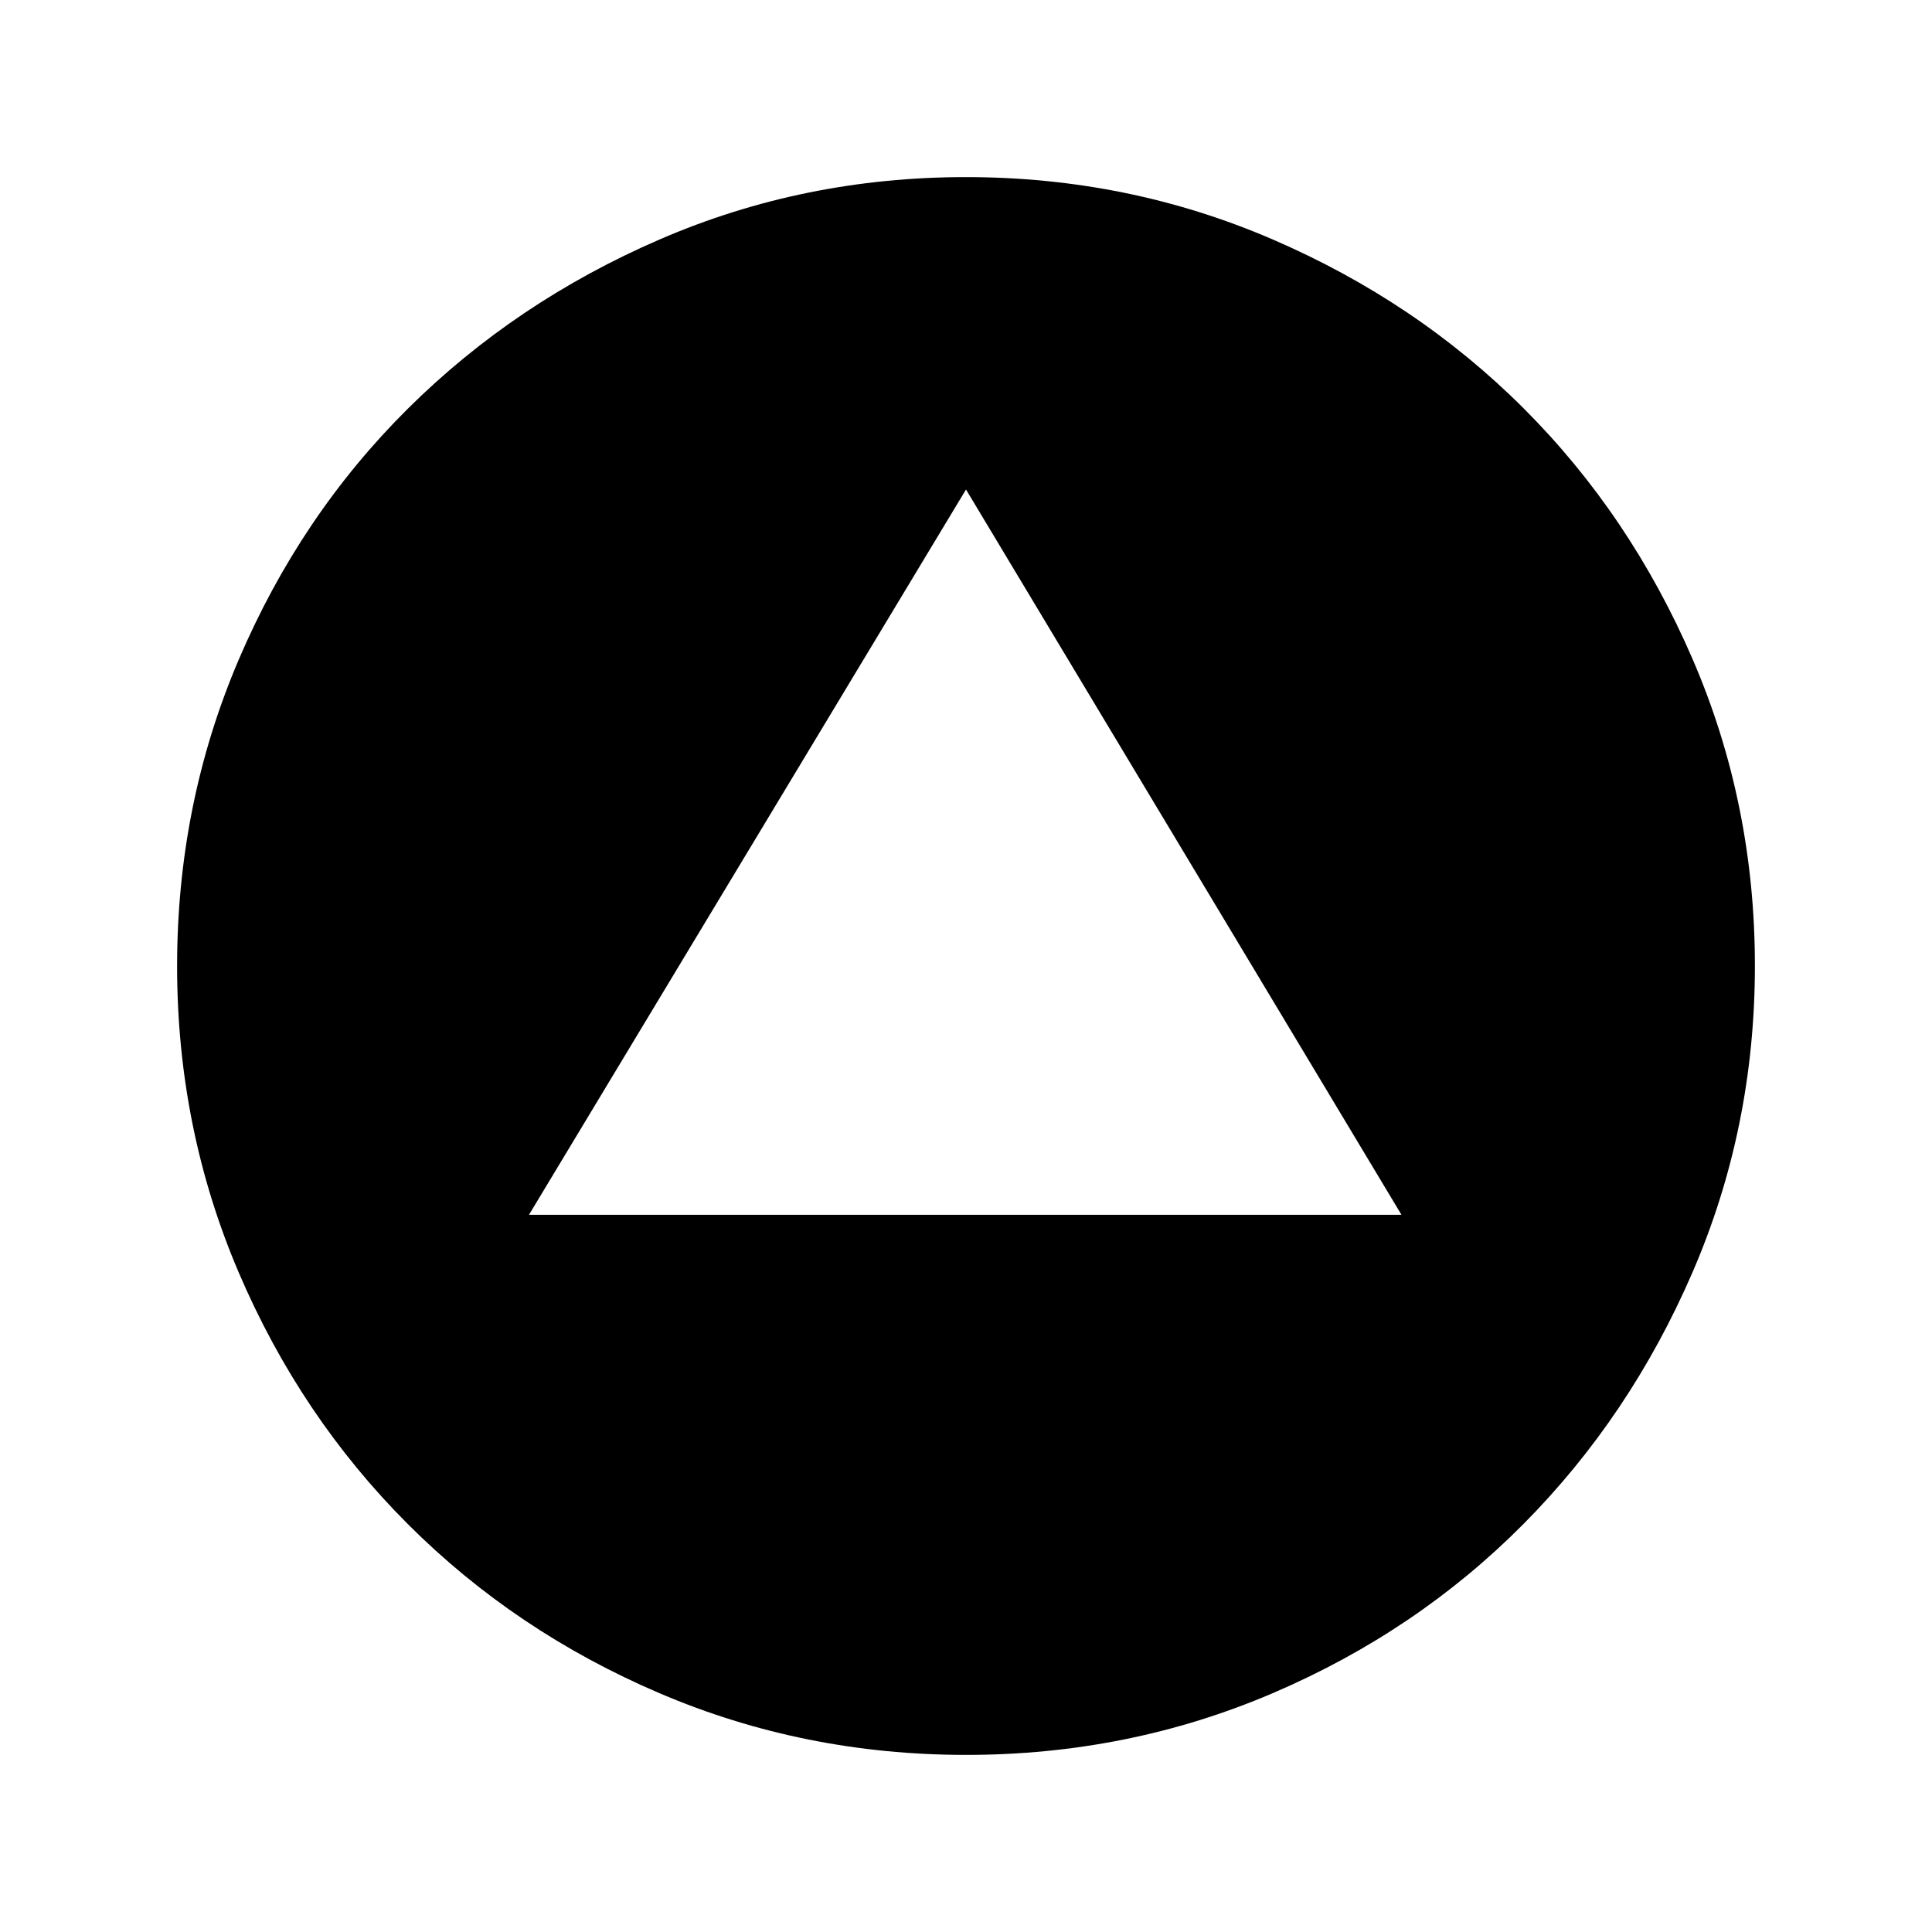 <svg xmlns="http://www.w3.org/2000/svg" height="24" viewBox="0 -960 960 960" width="24"><path d="M262.85-356.38h433.53L480-716.77 262.85-356.38ZM480.07-88q-80.61 0-152.29-30.62-71.68-30.62-125.11-84.05-53.43-53.43-84.05-125.04Q88-399.32 88-479.93t30.62-152.29q30.62-71.68 84.05-124.72 53.43-53.05 125.04-84.05Q399.32-872 479.93-872t152.33 30.92q71.73 30.93 124.78 83.94 53.06 53.01 84.01 124.67Q872-560.81 872-480.13q0 80.67-31.01 152.35-31 71.68-84.05 125.11-53.04 53.43-124.65 84.05Q560.68-88 480.07-88Z"/></svg>
